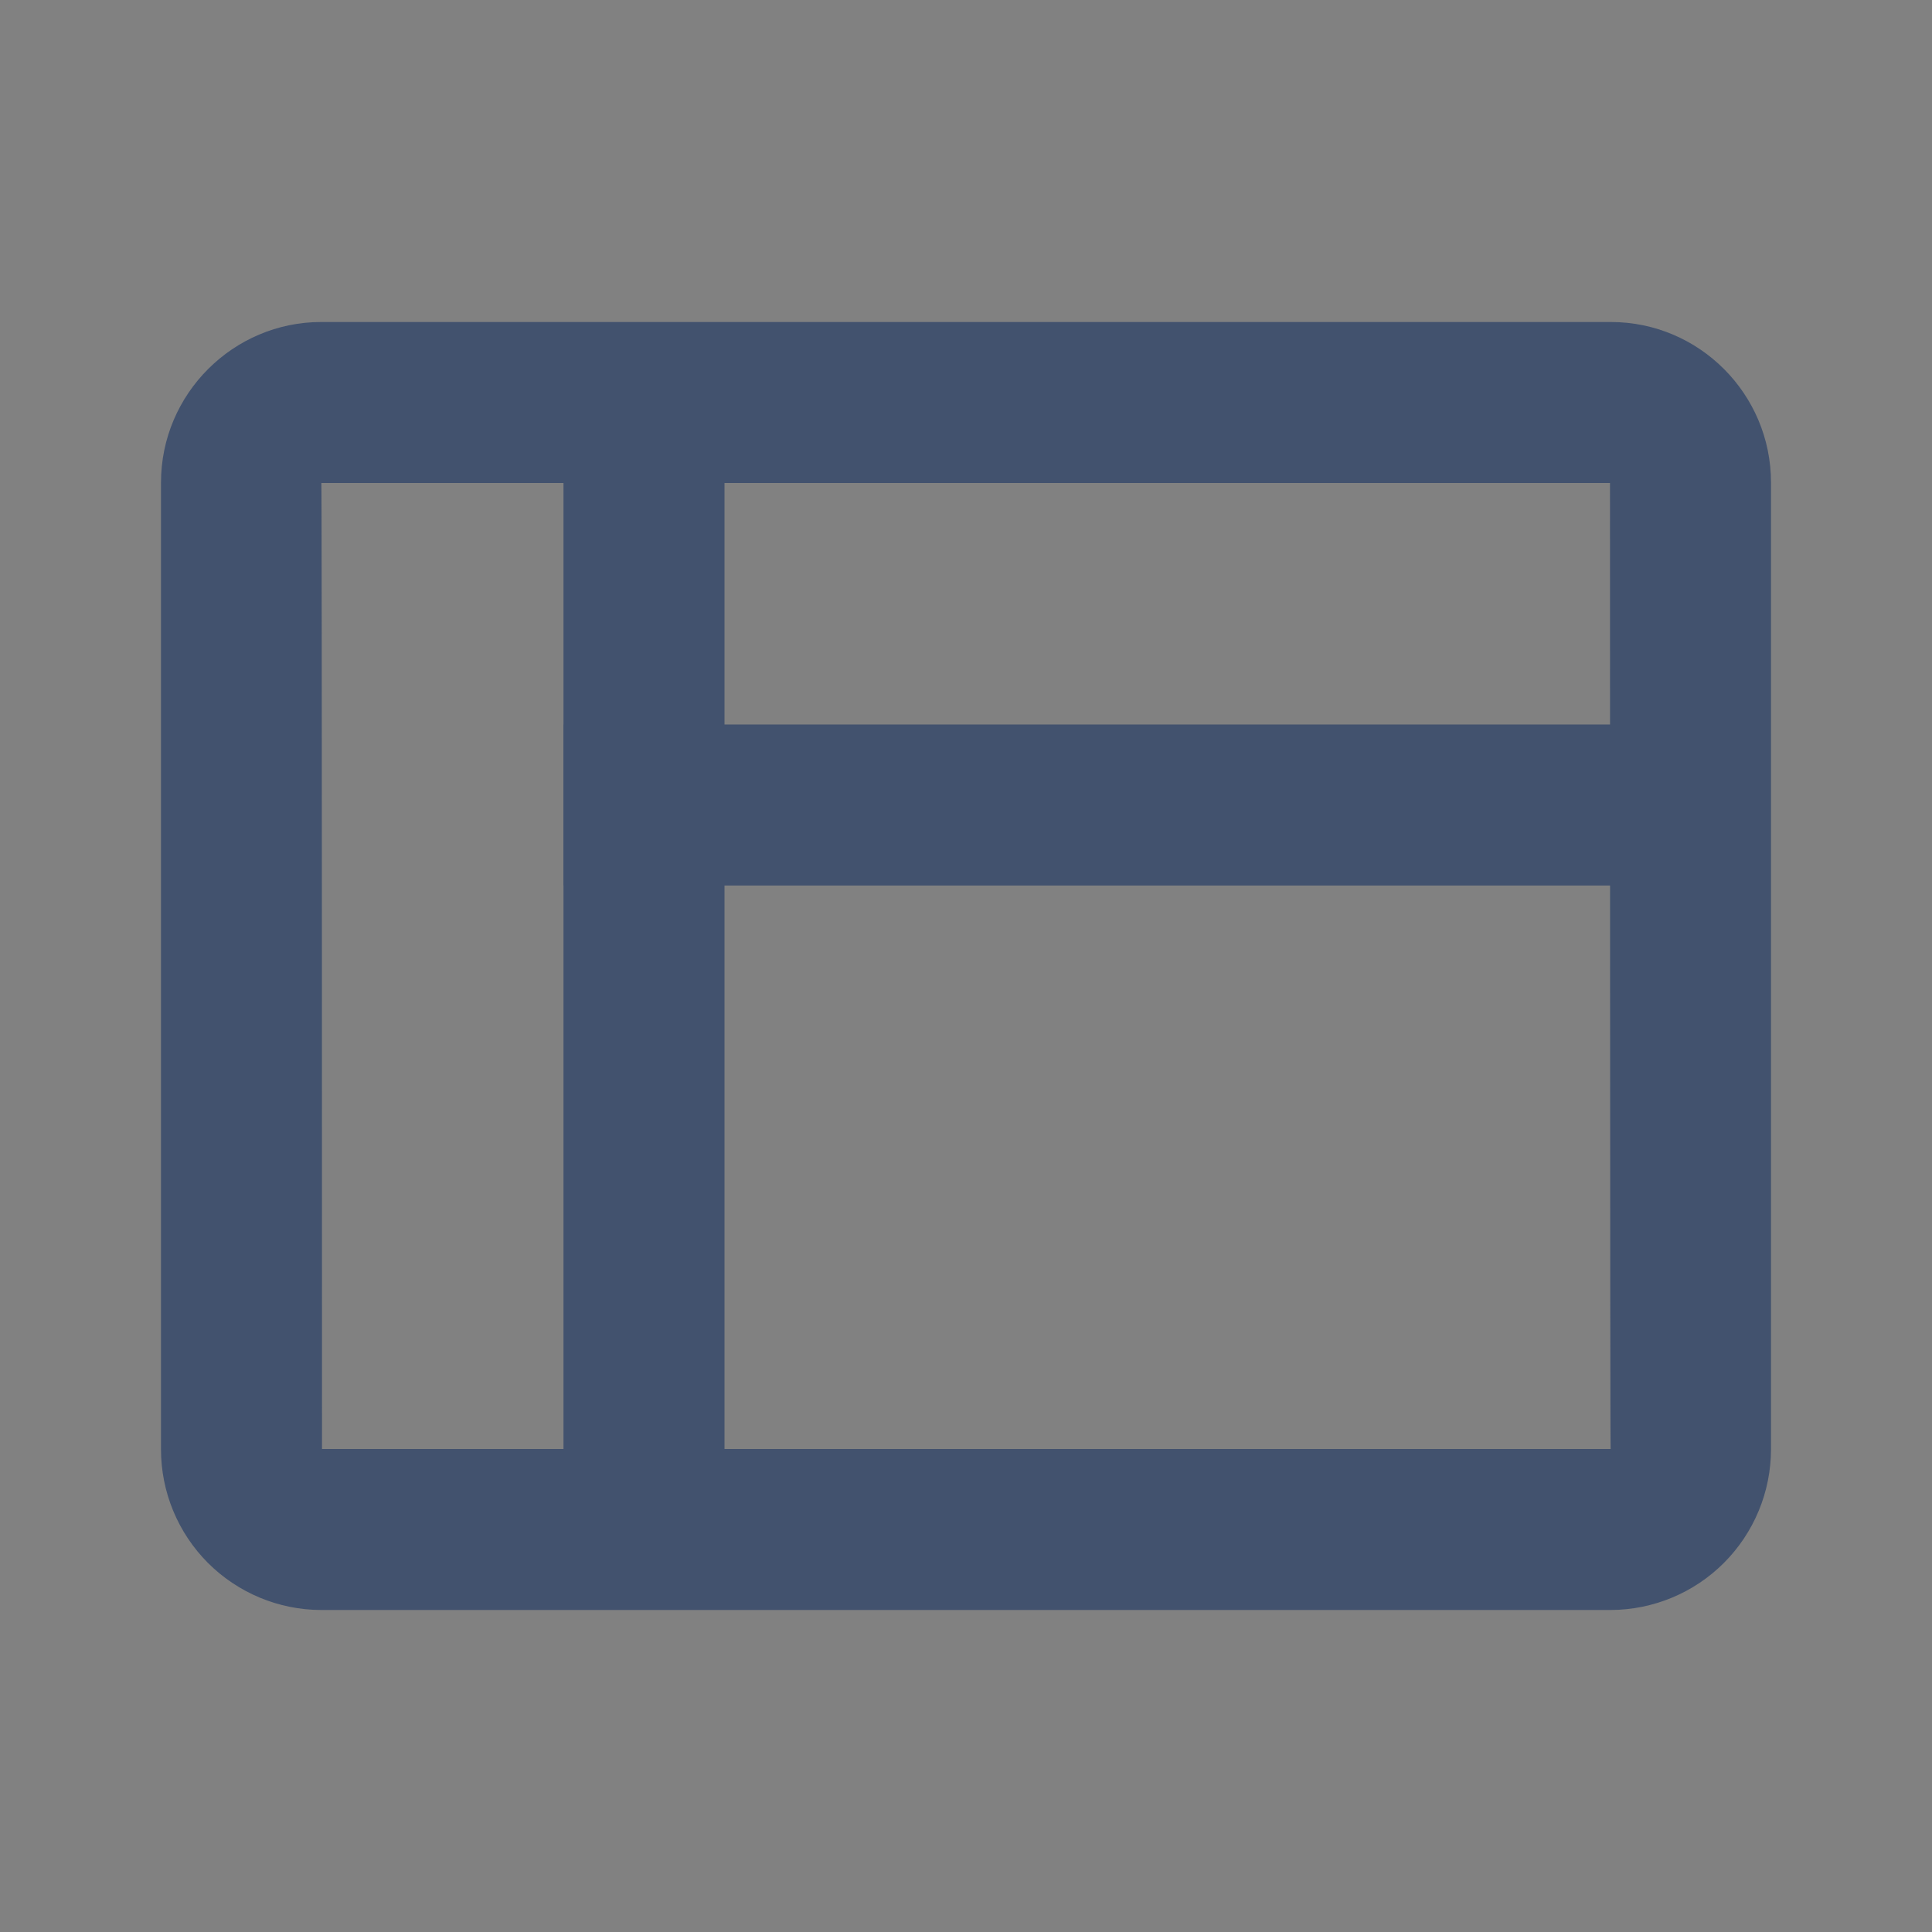 <svg width="24" height="24" viewBox="0 0 24 24" fill="none" xmlns="http://www.w3.org/2000/svg">
<rect x="0" y="0" width="24" height="24" fill="#808080" stroke="none"/>
<rect width="24" height="24" fill="white" fill-opacity="0.01"/>
<path d="M4 18H20.008C20 18 20 6 20 6H3.992C4 6 4 18 4 18ZM2 5.994C2 4.893 2.898 4 3.99 4H20.01C21.108 4 22 4.895 22 5.994V18.006C21.999 18.534 21.789 19.04 21.416 19.414C21.044 19.787 20.538 19.998 20.01 20H3.99C3.462 19.999 2.956 19.788 2.583 19.415C2.21 19.041 2 18.534 2 18.006V5.994Z" fill="#42526E"/>
<path d="M7 5V19H9V5H7Z" fill="#42526E"/>
<path d="M7 11H21V9H7V11Z" fill="#42526E"/>
</svg>
  